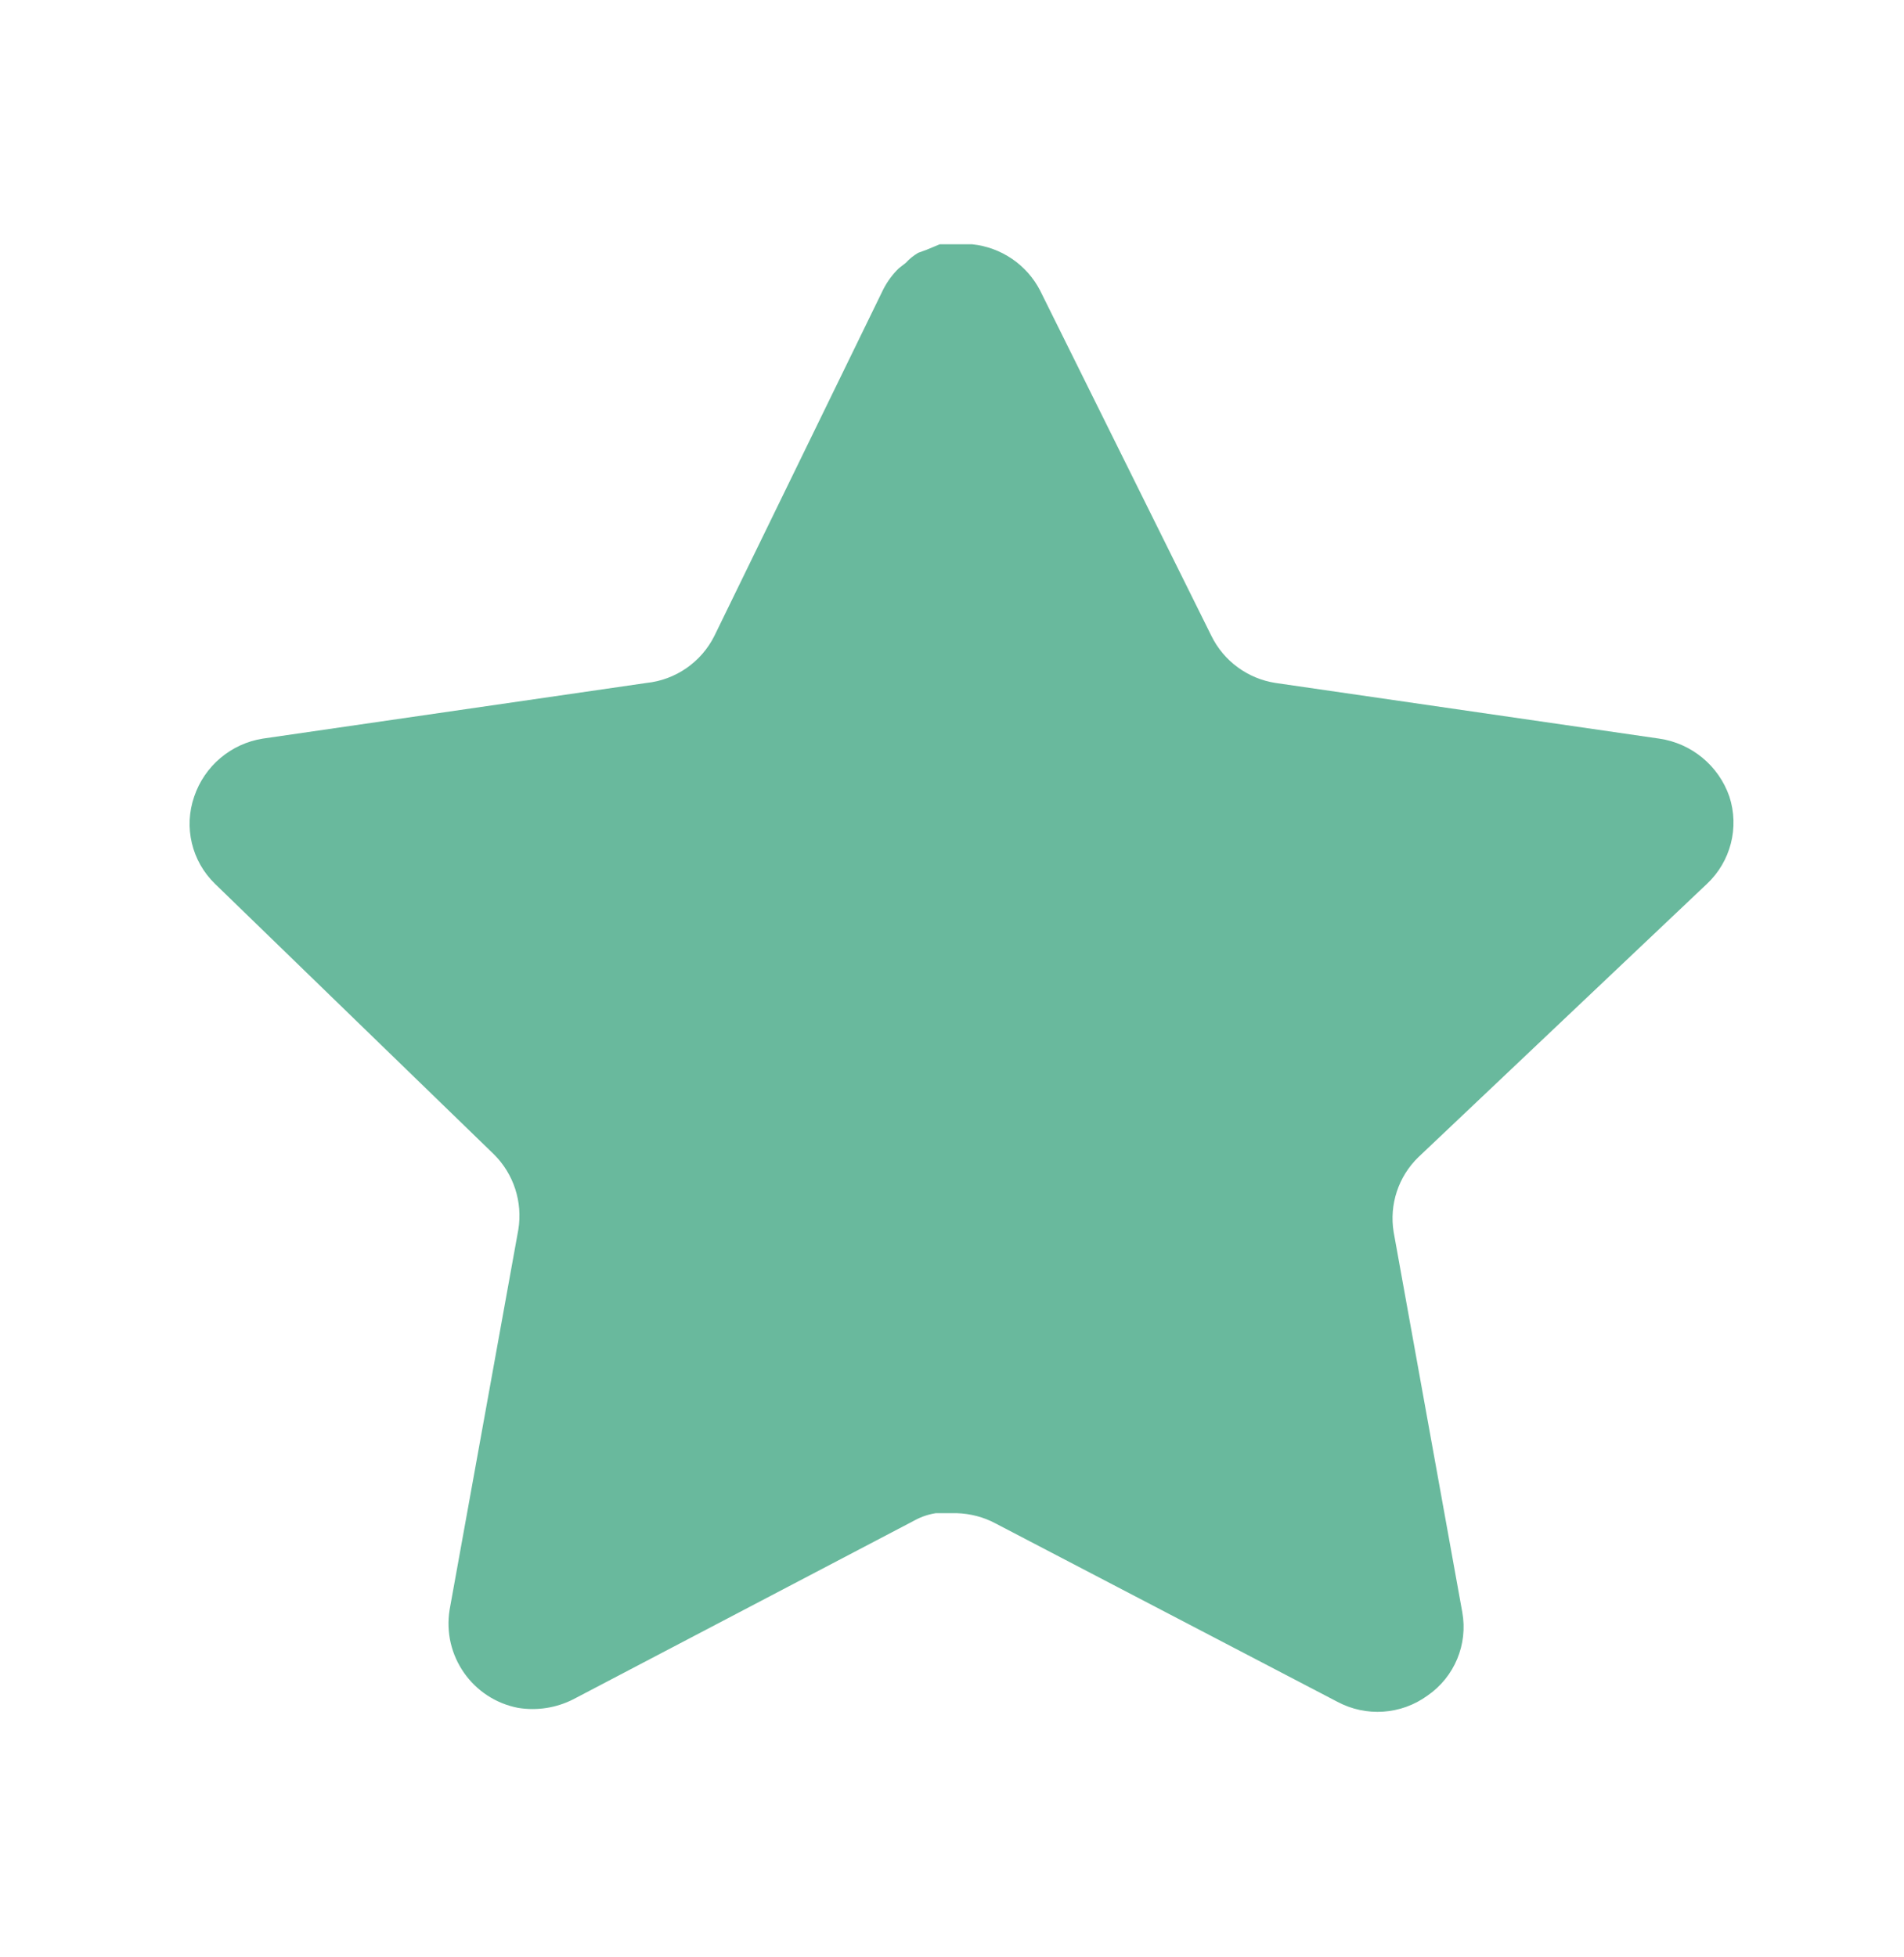 <svg width="36" height="37" viewBox="0 0 36 37" fill="none" xmlns="http://www.w3.org/2000/svg">
<path d="M26.817 21.875C26.439 22.242 26.265 22.772 26.351 23.292L27.648 30.475C27.758 31.084 27.501 31.7 26.992 32.051C26.492 32.416 25.828 32.46 25.284 32.168L18.82 28.796C18.596 28.676 18.346 28.612 18.091 28.604H17.695C17.558 28.625 17.424 28.669 17.301 28.736L10.836 32.124C10.517 32.285 10.155 32.342 9.8 32.285C8.936 32.121 8.36 31.298 8.501 30.429L9.8 23.246C9.886 22.722 9.713 22.189 9.335 21.817L4.065 16.707C3.624 16.279 3.471 15.637 3.672 15.057C3.868 14.479 4.367 14.057 4.97 13.962L12.223 12.91C12.774 12.853 13.259 12.517 13.507 12.021L16.703 5.465C16.779 5.319 16.877 5.185 16.995 5.071L17.126 4.969C17.195 4.893 17.274 4.83 17.361 4.779L17.52 4.721L17.768 4.618H18.383C18.931 4.675 19.415 5.004 19.667 5.494L22.905 12.021C23.139 12.498 23.593 12.829 24.117 12.91L31.37 13.962C31.983 14.05 32.495 14.473 32.698 15.057C32.889 15.643 32.724 16.285 32.275 16.707L26.817 21.875Z" fill="#69B99D"/>
</svg>
